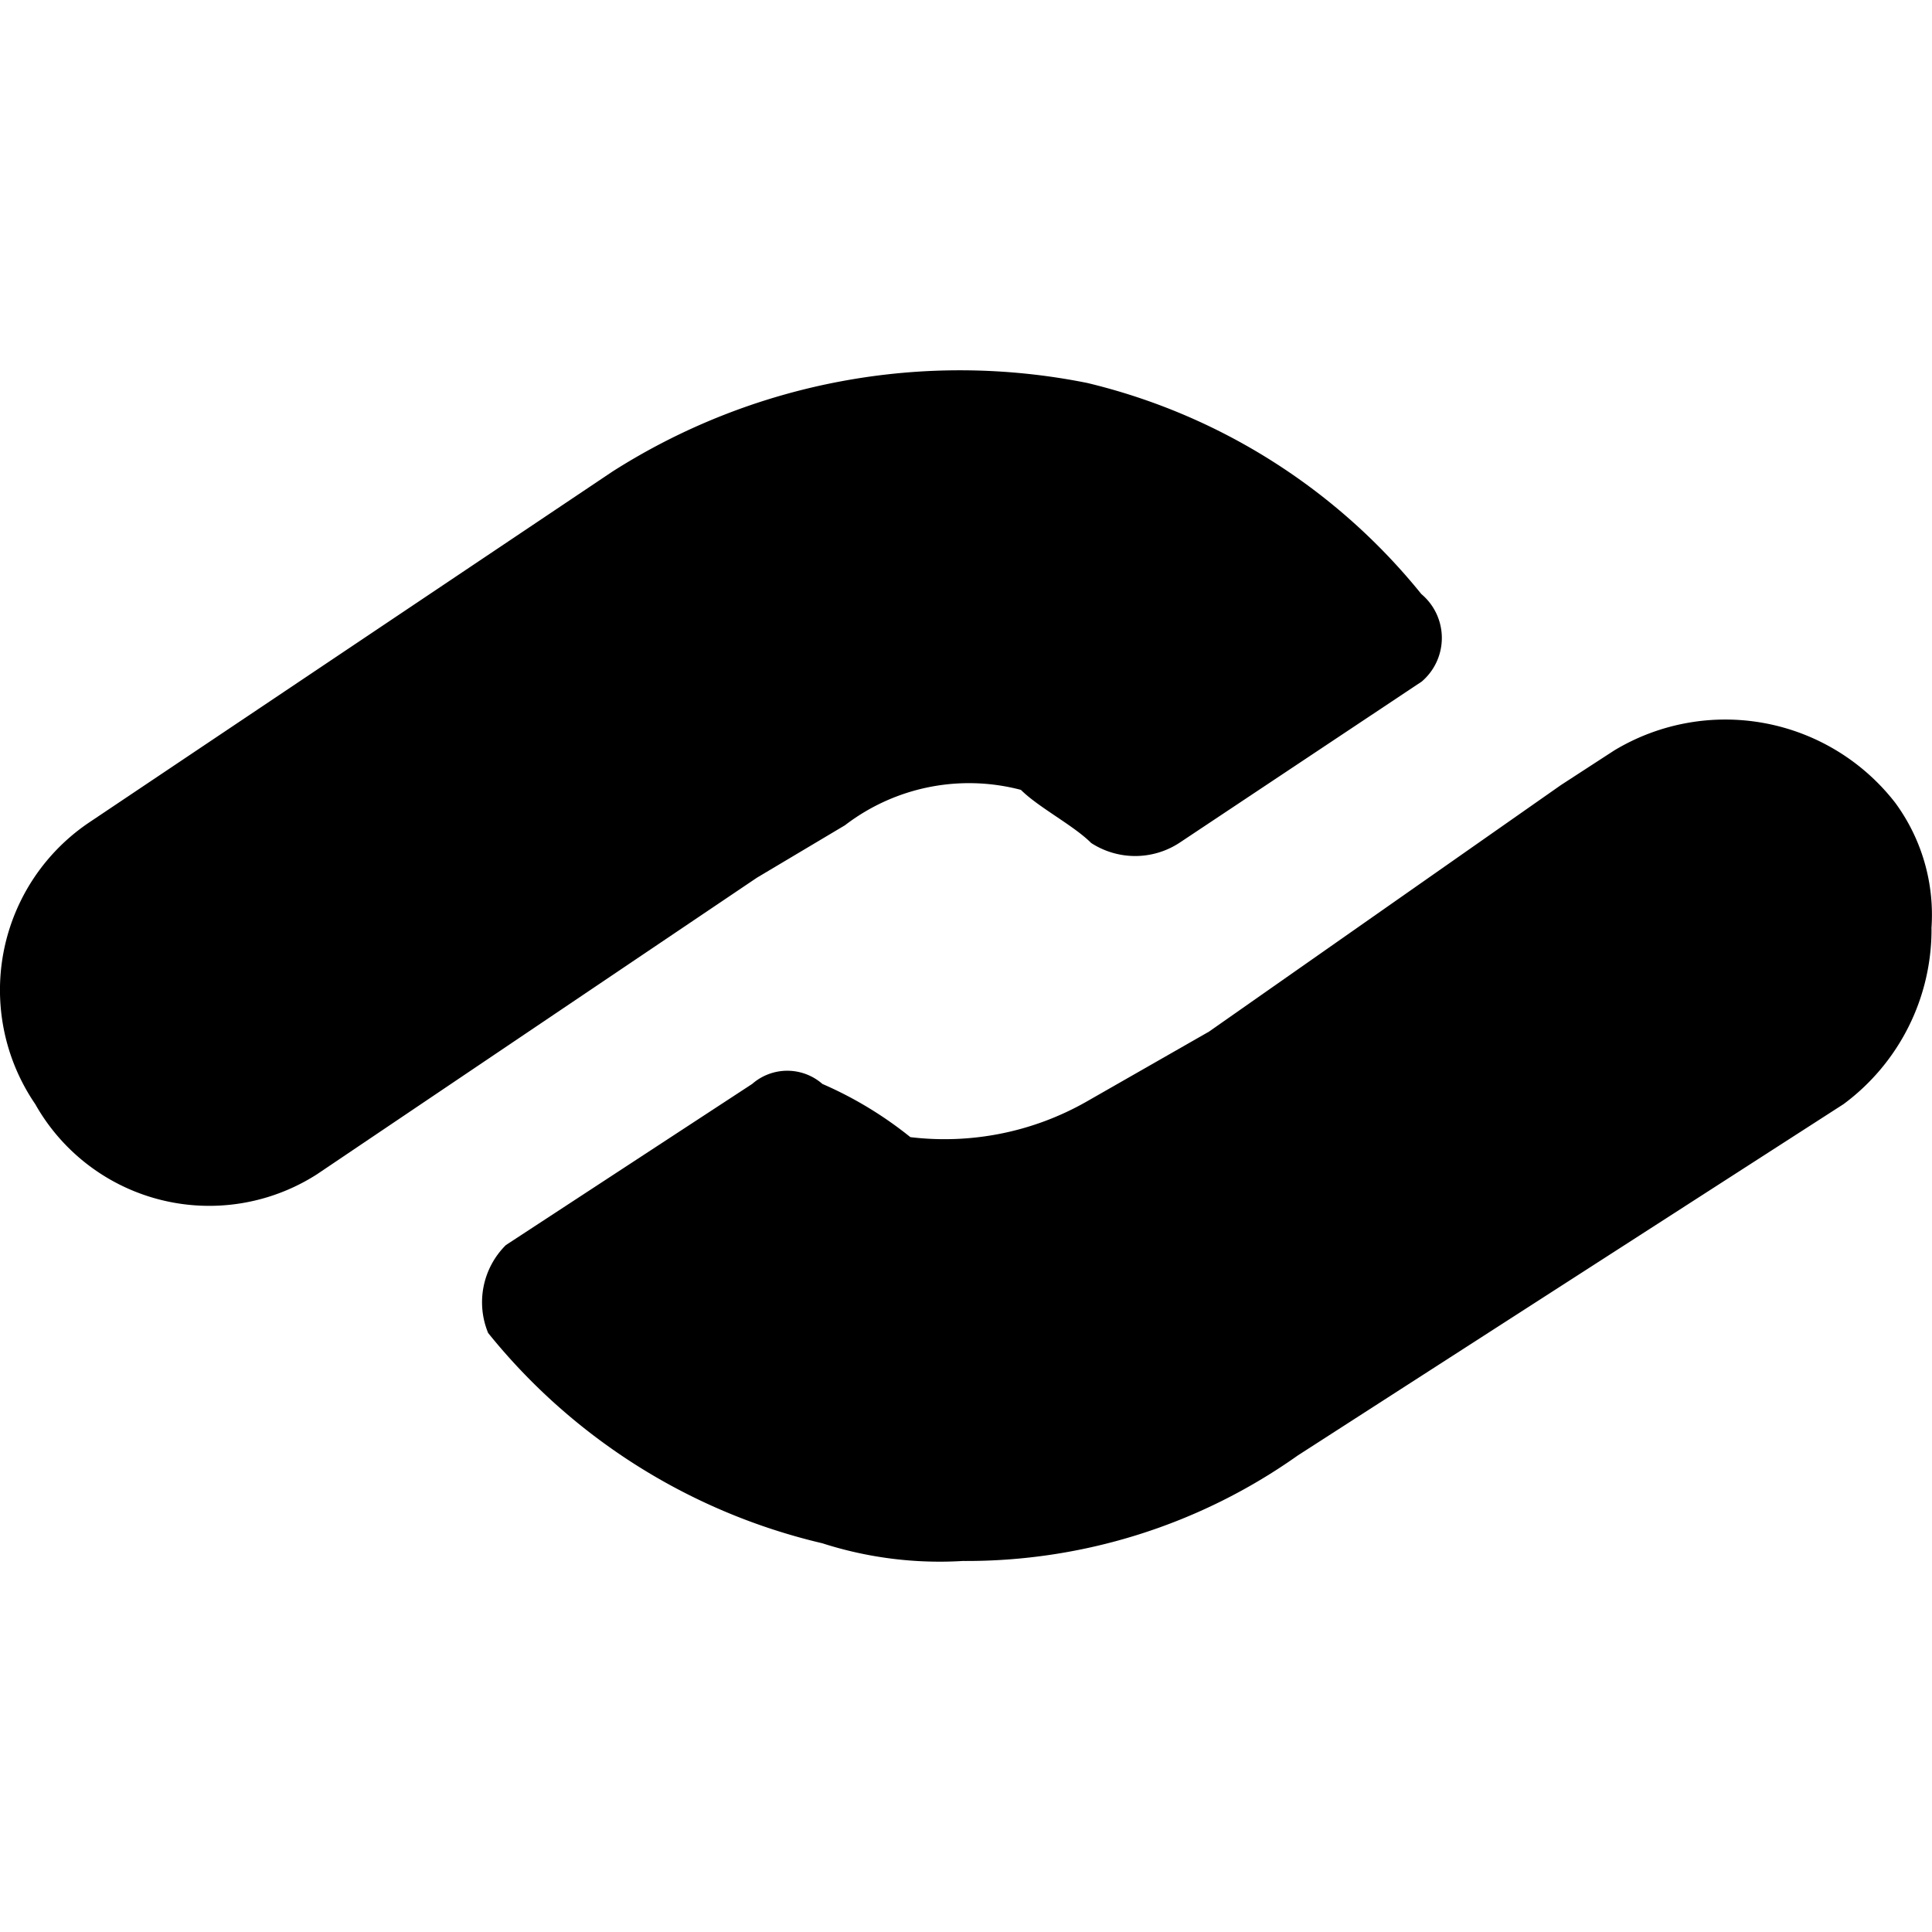 <svg data-name="Partner Program" width="24" height="24" xmlns="http://www.w3.org/2000/svg">
<path d="M17.656 8.47l-3.008 2.002a1.004 1.004 0 01-1.093 0c-.22-.22-.652-.44-.873-.66a2.532 2.532 0 00-2.186.44l-1.093.651-5.465 3.684a2.48 2.48 0 01-3.5-.871 2.51 2.51 0 01.662-3.494l6.508-4.364a8.034 8.034 0 015.897-1.101 7.613 7.613 0 014.151 2.622.712.712 0 010 1.092zM23.994 11.534a2.698 2.698 0 01-1.093 2.182l-6.779 4.364a7.119 7.119 0 01-4.162 1.311 4.761 4.761 0 01-1.745-.22 7.544 7.544 0 01-4.151-2.612 1 1 0 01.22-1.092l3.06-2.002a.662.662 0 01.872 0c.392.17.76.393 1.093.661a3.565 3.565 0 002.186-.44l1.524-.871 4.372-3.063.662-.43a2.672 2.672 0 013.49.65 2.35 2.35 0 01.45 1.562z"/>
</svg>